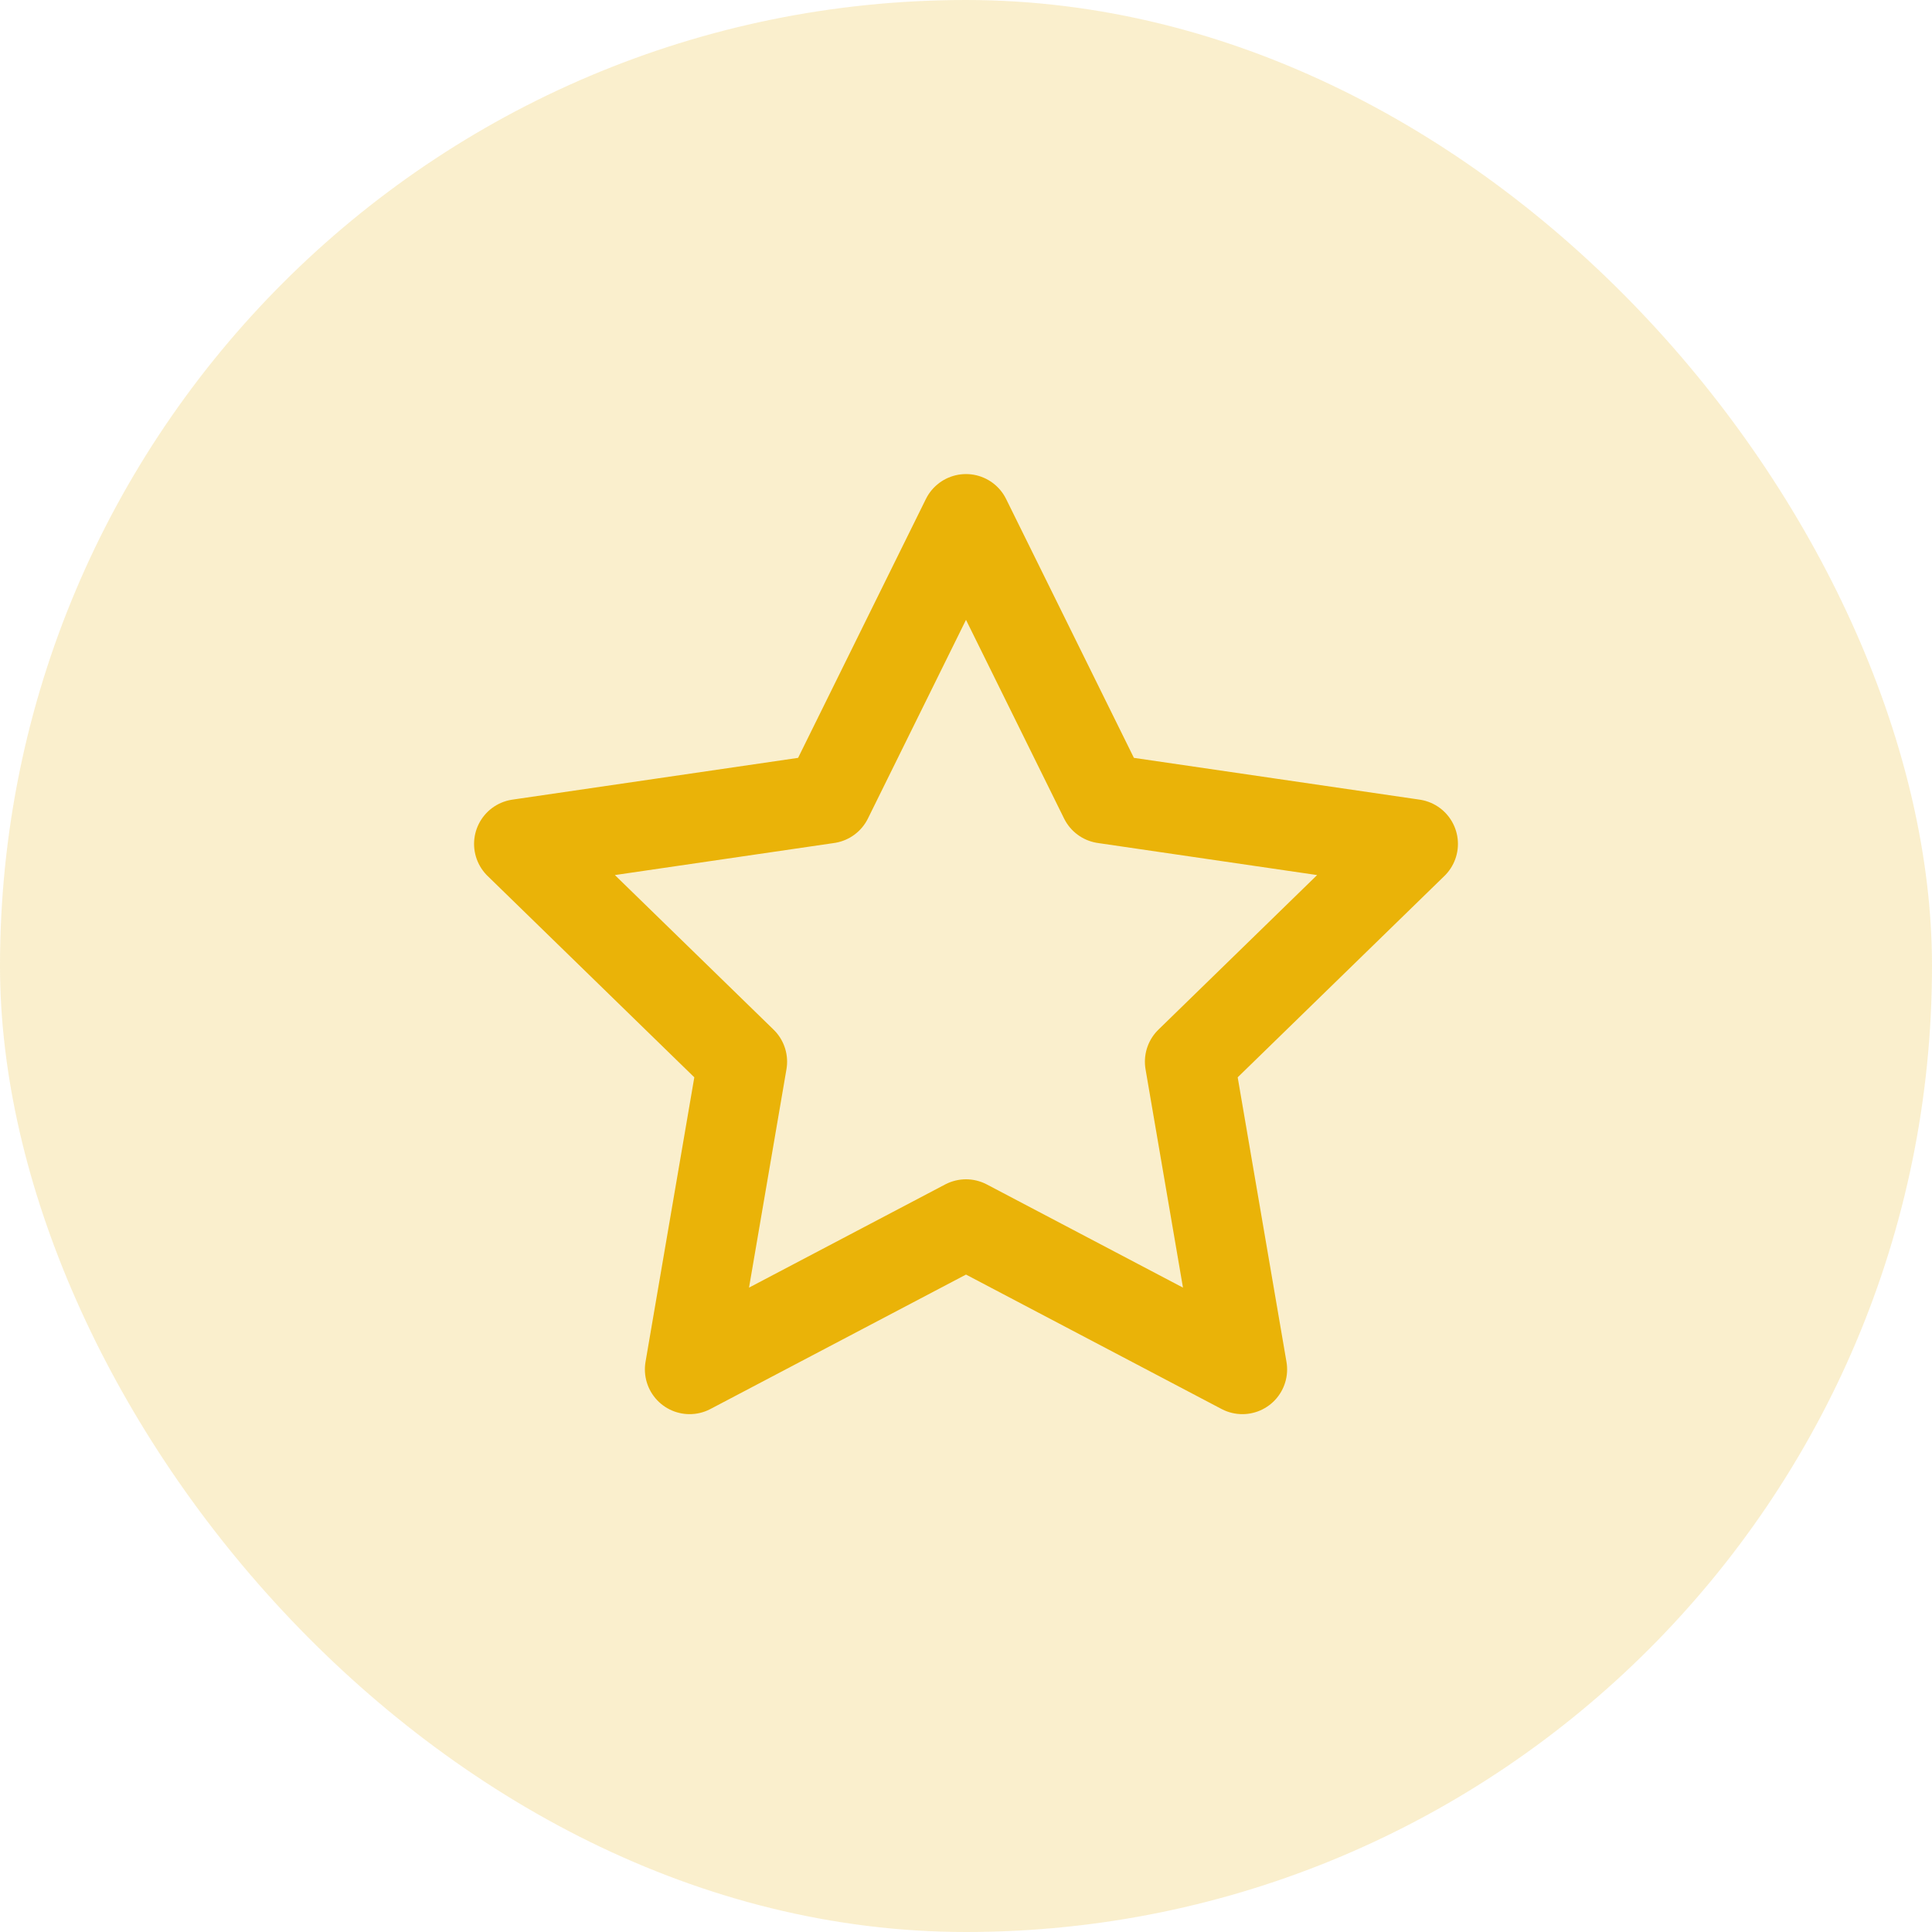 <svg width="36" height="36" viewBox="0 0 36 36" fill="none" xmlns="http://www.w3.org/2000/svg">
<rect width="36" height="36" rx="18" fill="#EAB308" fill-opacity="0.2"/>
<path d="M18 9.667L20.575 14.883L26.333 15.725L22.167 19.783L23.15 25.517L18 22.808L12.85 25.517L13.833 19.783L9.667 15.725L15.425 14.883L18 9.667Z" stroke="#EAB308" stroke-width="1.667" stroke-linecap="round" stroke-linejoin="round"/>
</svg>
